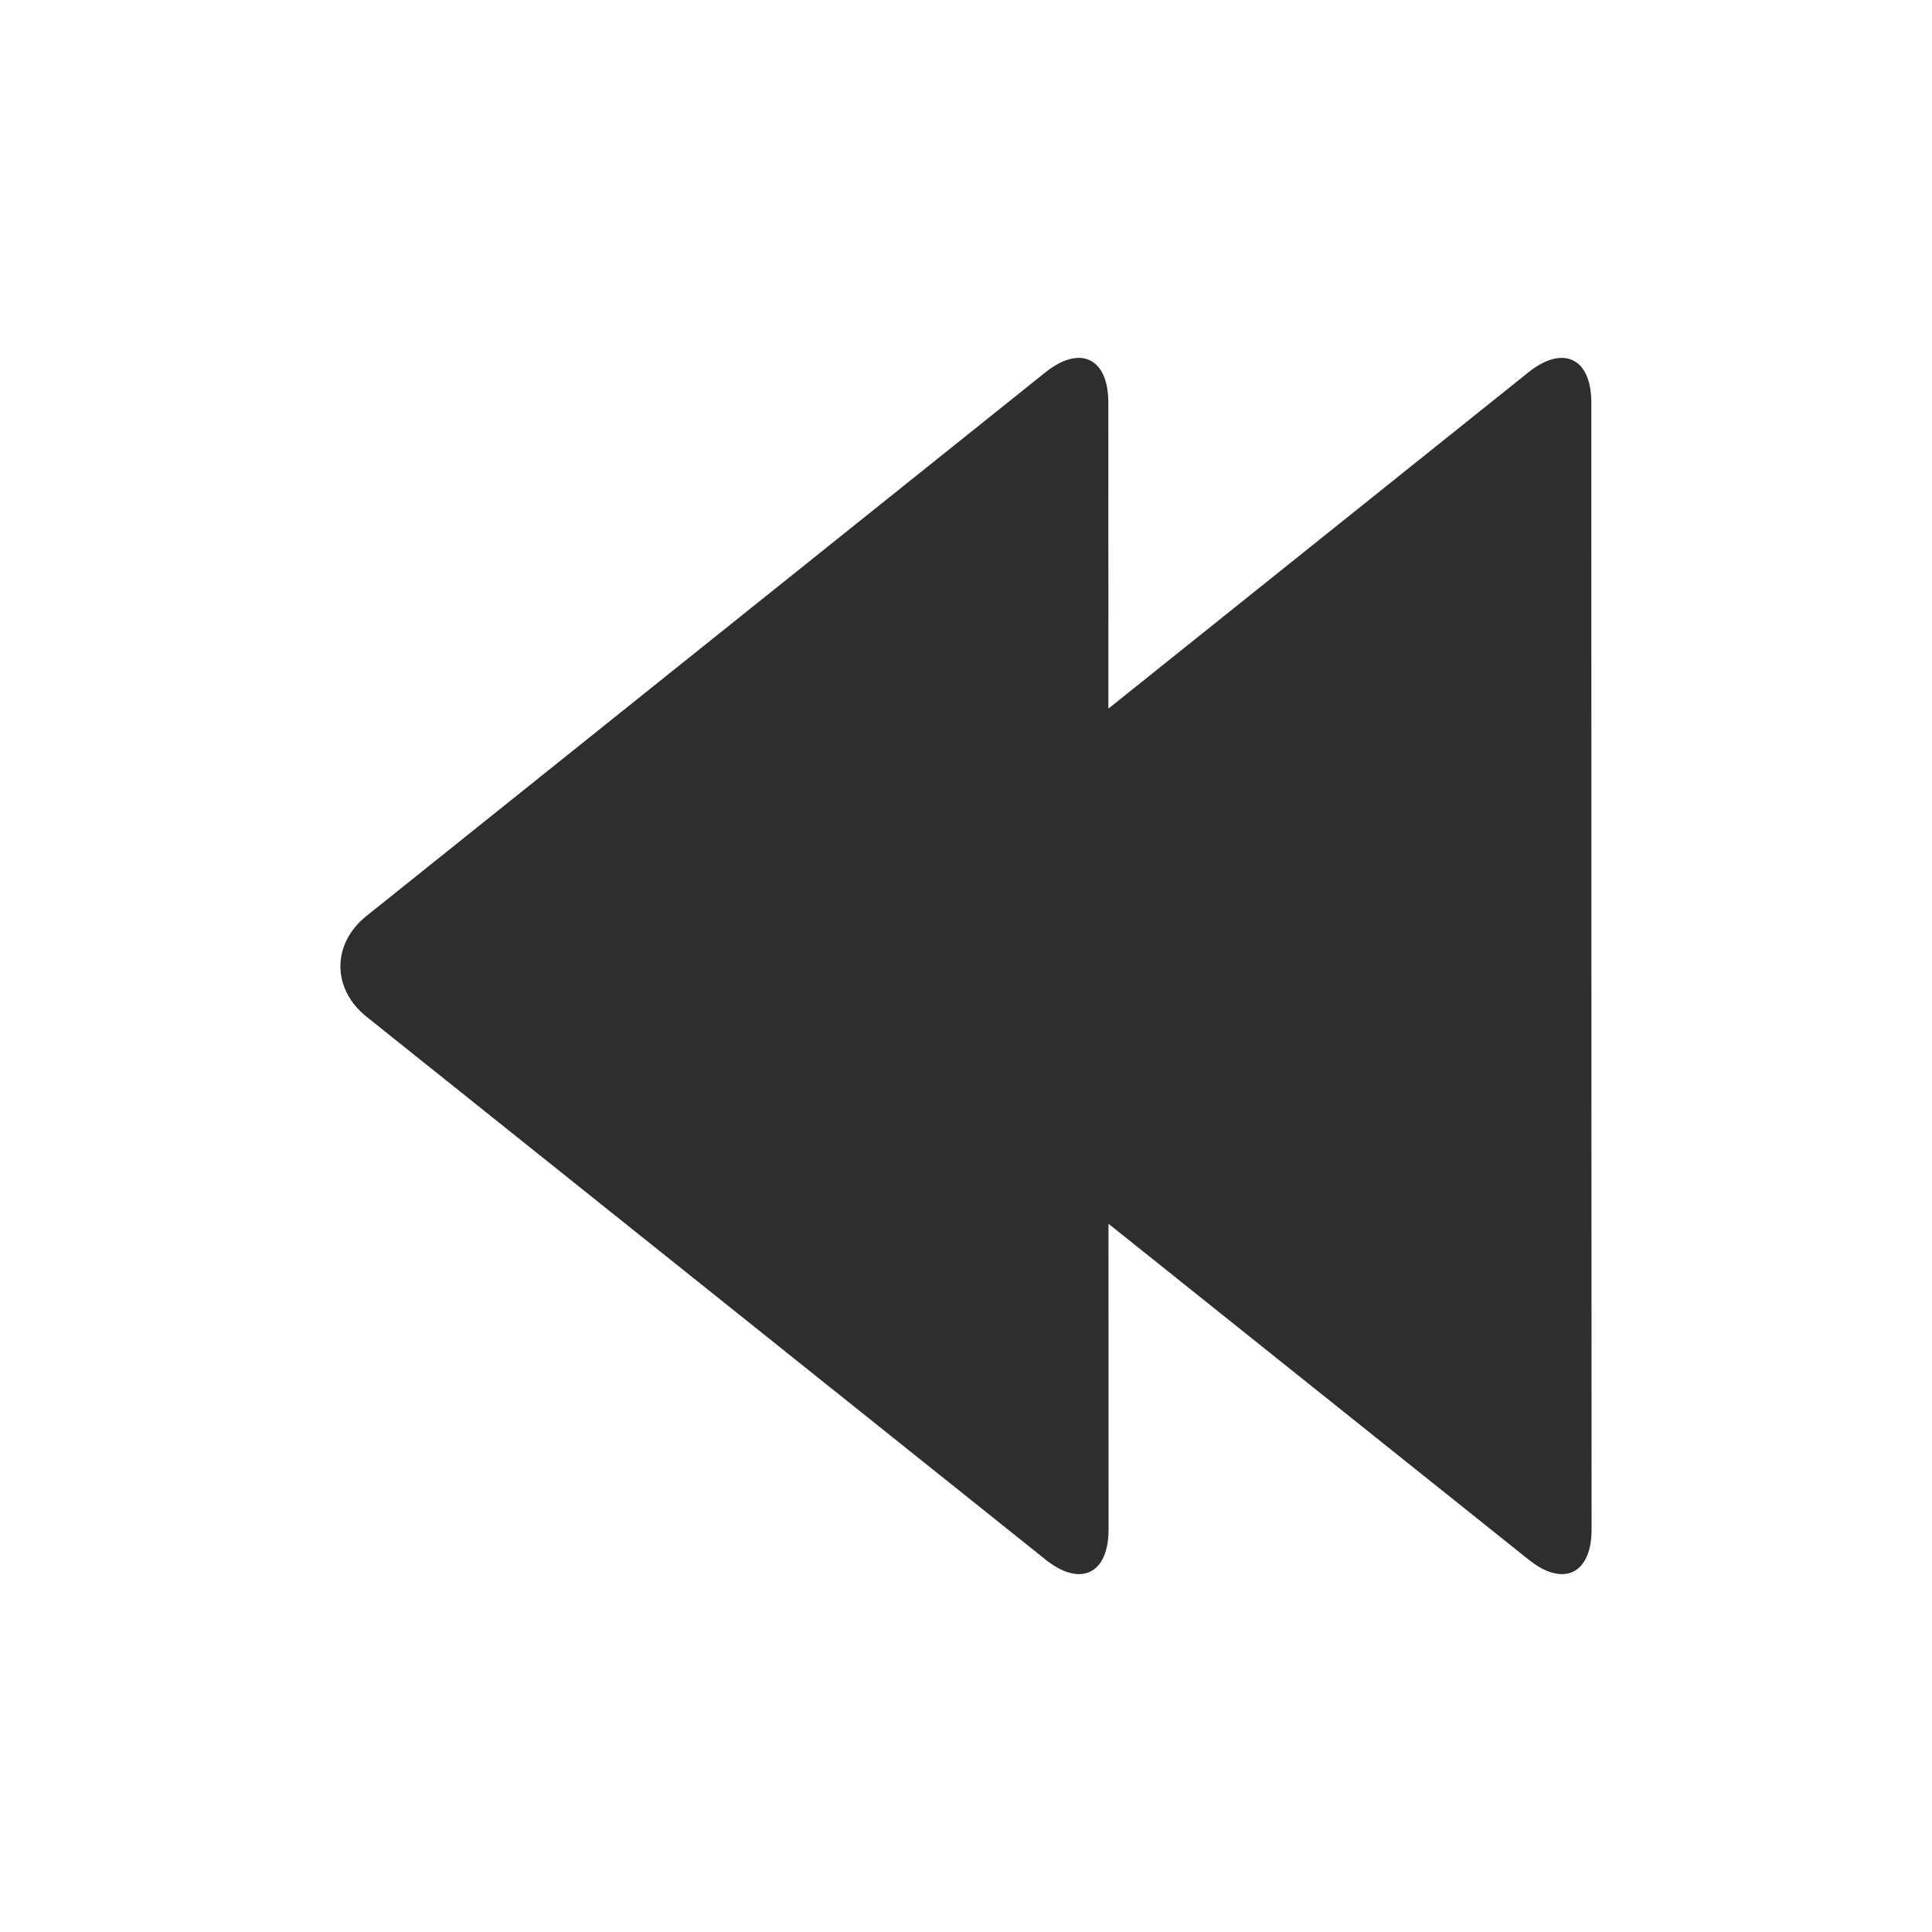 <?xml version="1.0" standalone="no"?><!-- Generator: Gravit.io --><svg xmlns="http://www.w3.org/2000/svg" xmlns:xlink="http://www.w3.org/1999/xlink" style="isolation:isolate" viewBox="0 0 24 24" width="24" height="24"><defs><clipPath id="_clipPath_rVsCvFo9vxu9c0noHhImbSt9n0zQoM39"><rect width="24" height="24"/></clipPath></defs><g clip-path="url(#_clipPath_rVsCvFo9vxu9c0noHhImbSt9n0zQoM39)"><path d=" M 13.769 8.803 L 13.768 5 C 13.768 4.448 13.418 4.28 12.987 4.625 L 8.769 8.002 L 4.552 11.379 C 4.121 11.724 4.121 12.284 4.552 12.629 L 8.771 16.002 L 12.99 19.375 C 13.421 19.72 13.771 19.552 13.771 19 L 13.77 15.202 L 14.771 16.002 L 18.99 19.375 C 19.421 19.72 19.771 19.552 19.771 19 L 19.769 12 L 19.768 5 C 19.768 4.448 19.418 4.28 18.987 4.625 L 14.769 8.002 L 13.769 8.803 Z " fill="rgb(46,46,46)"/></g></svg>